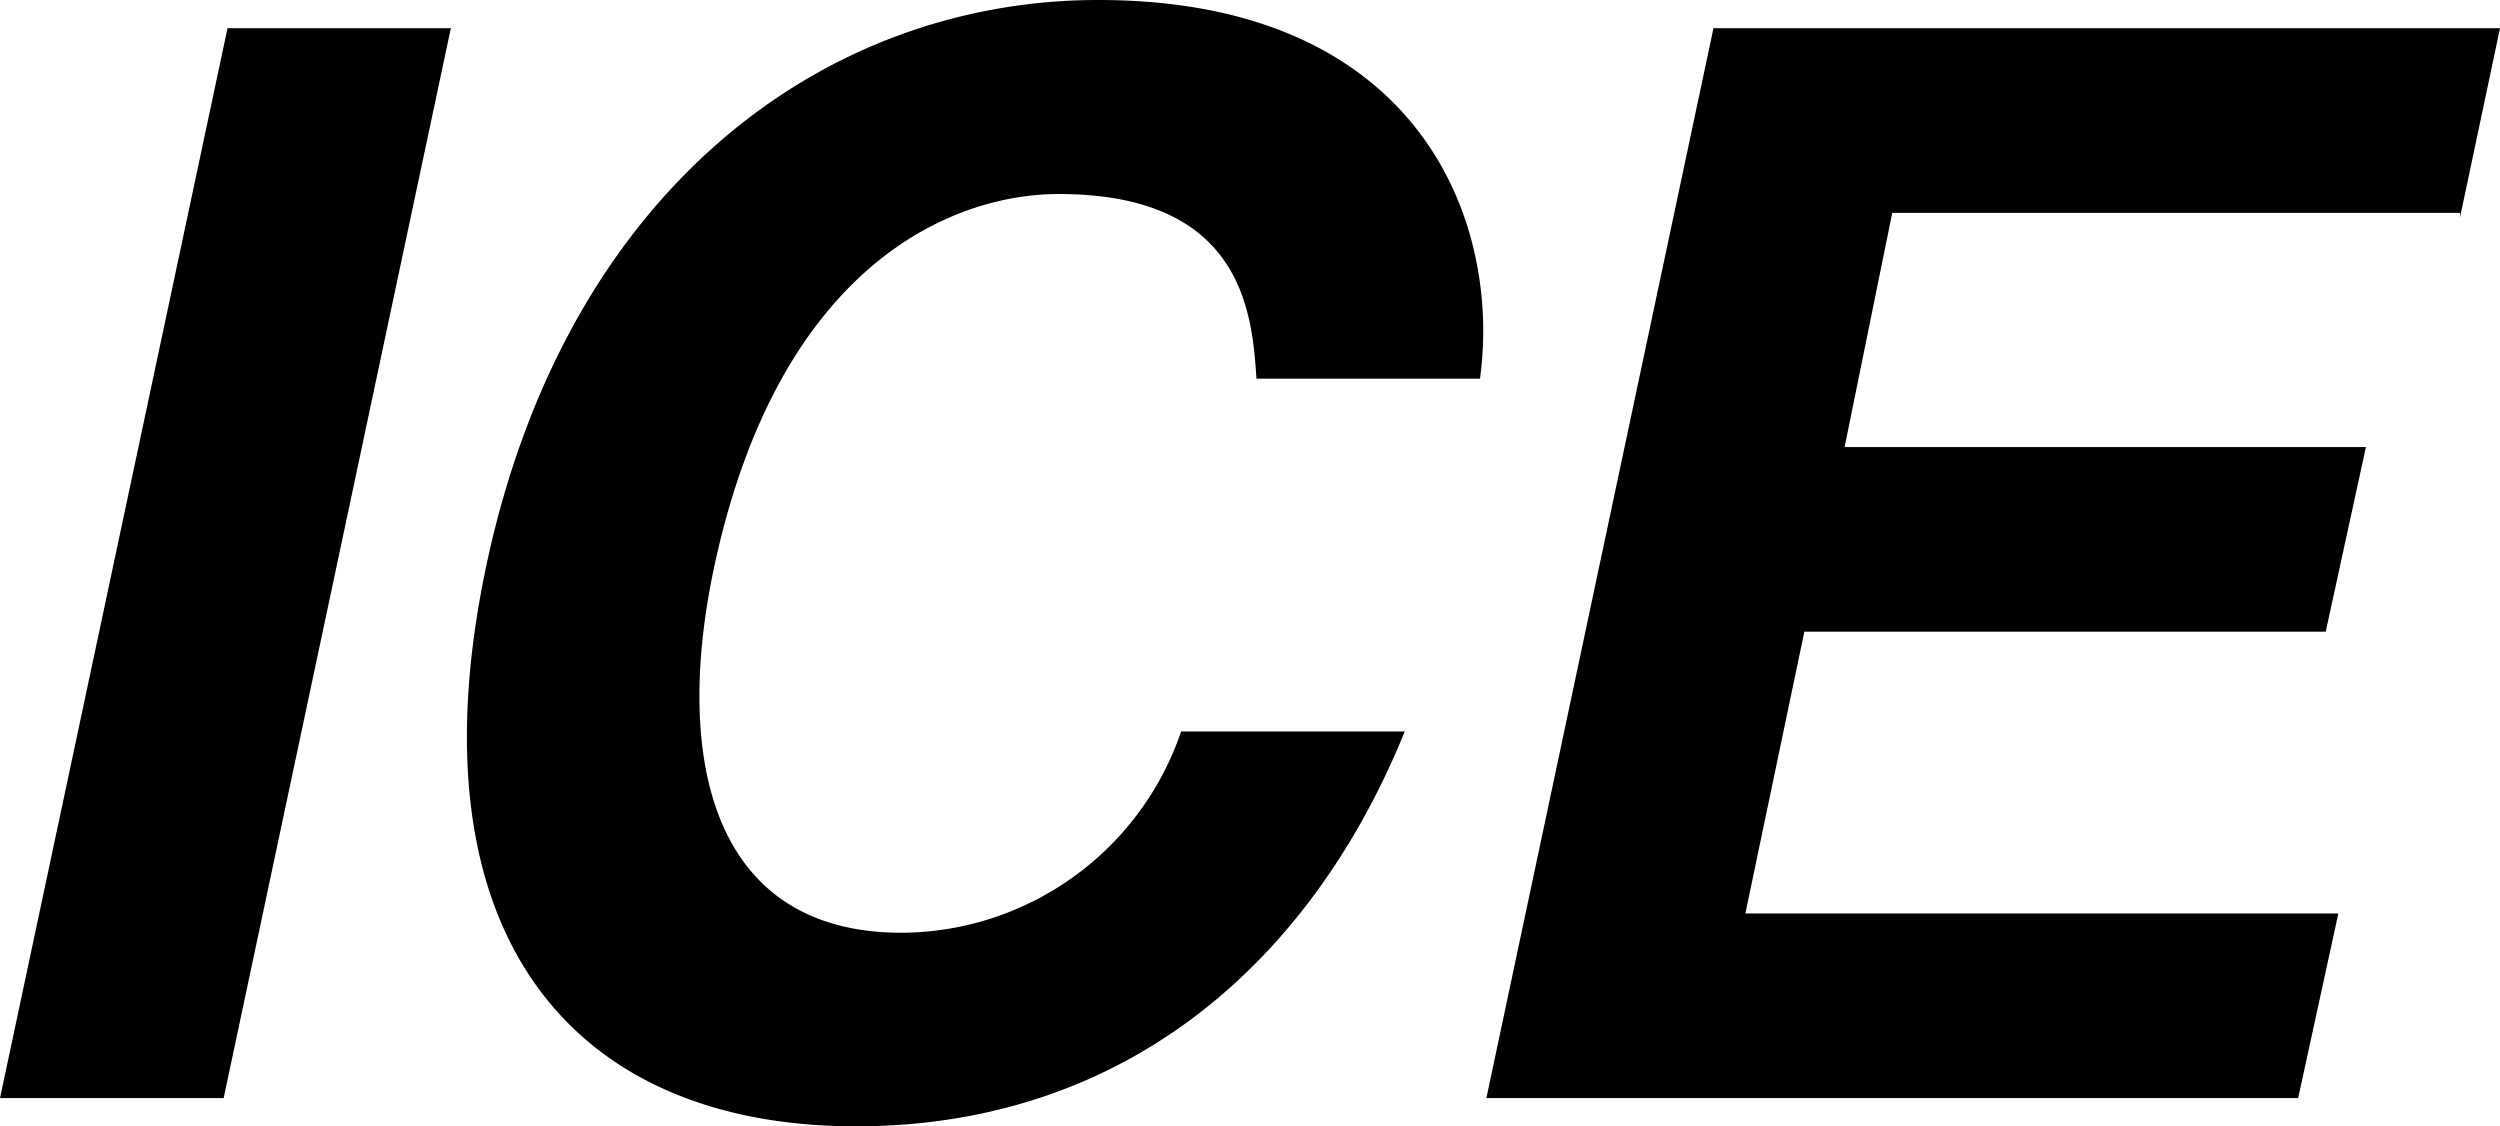 <svg xmlns="http://www.w3.org/2000/svg" width="53.666" height="24.178" viewBox="0 0 53.666 24.178"><title>ice--large</title><polyline points="4.801 23.572 0 23.572 4.884 0.606 9.678 0.606 4.801 23.572"/><path d="M26.972,8.128c-.093-1.382-.277-3.963-4.244-3.963-2.3,0-6.016,1.529-7.4,8.019-.876,4.128-.038,7.839,4.027,7.839a6.373,6.373,0,0,0,6-4.321h4.8c-2.025,4.989-6.026,8.476-11.783,8.476-6.1,0-9.611-4.126-7.928-12.058C12.157,4.1,17.665,0,23.578,0c6.88,0,8.656,4.737,8.192,8.128h-4.8"/><polyline points="52.807 4.57 40.62 4.57 39.597 9.597 50.788 9.597 49.925 13.559 38.733 13.559 37.467 19.609 50.196 19.609 49.333 23.572 31.907 23.572 36.782 0.606 53.666 0.606 52.807 4.67"/></svg>